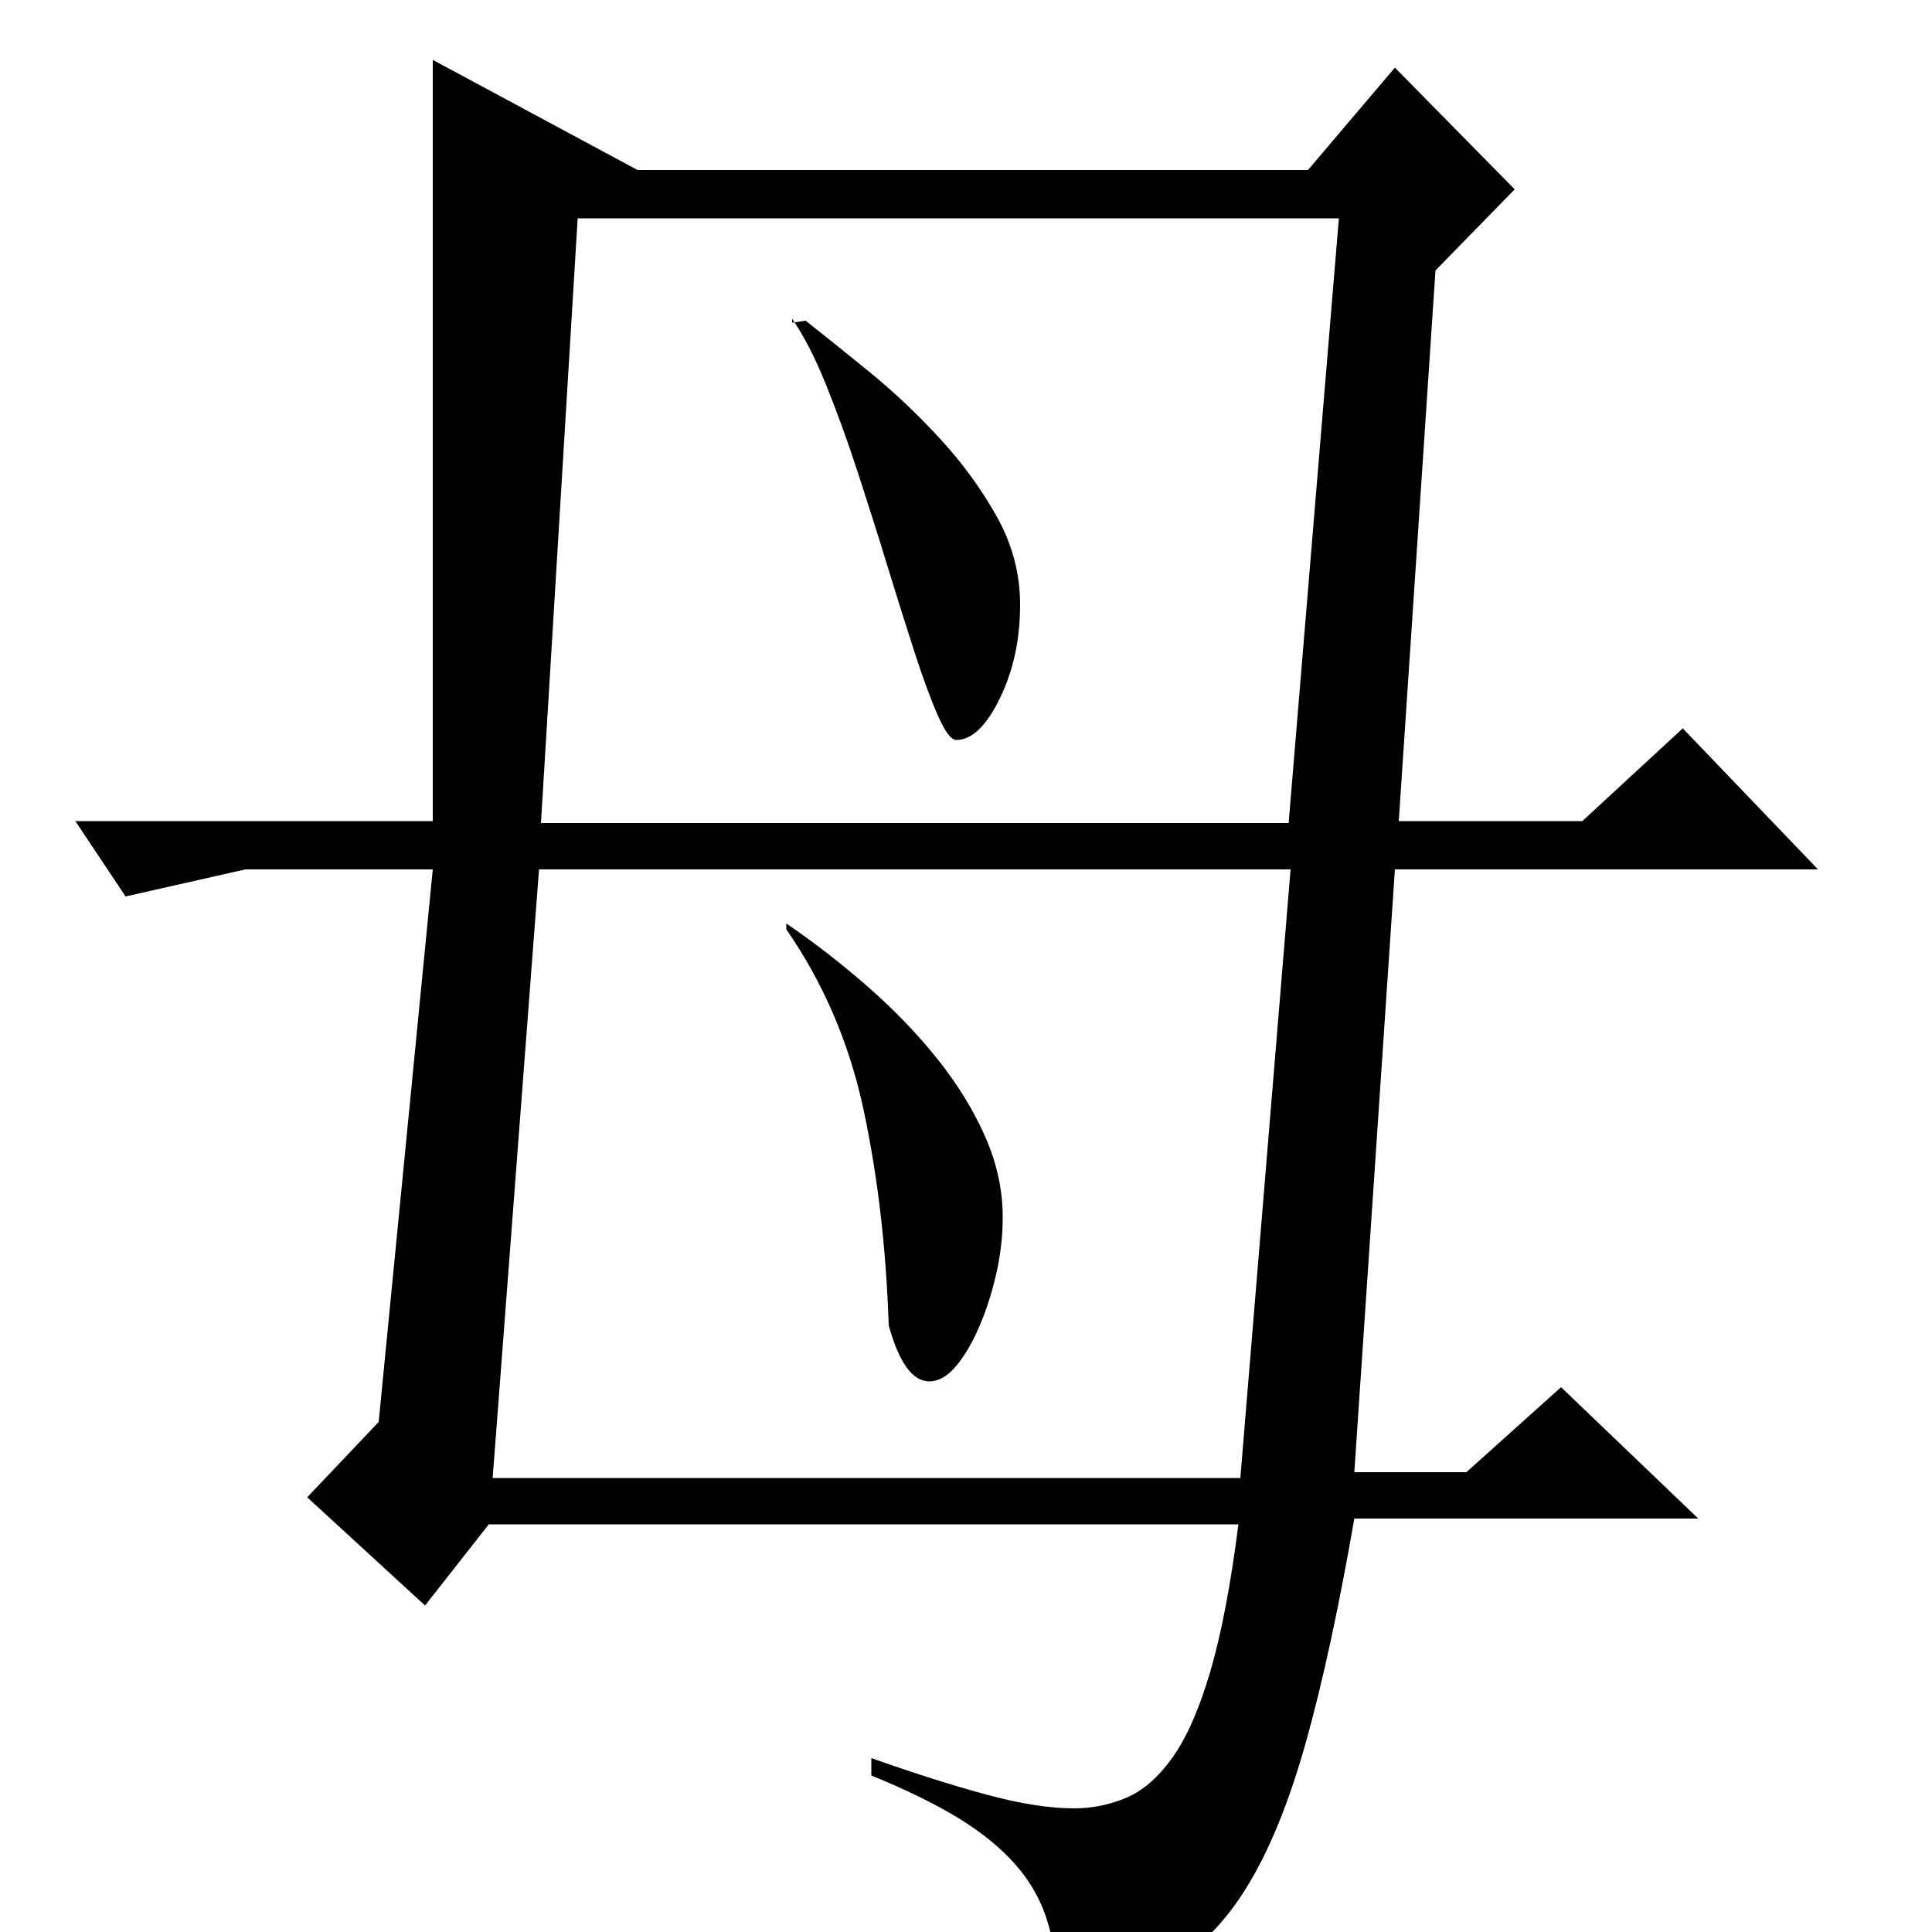 <?xml version="1.0" standalone="no"?>
<!DOCTYPE svg PUBLIC "-//W3C//DTD SVG 1.1//EN" "http://www.w3.org/Graphics/SVG/1.1/DTD/svg11.dtd" >
<svg xmlns="http://www.w3.org/2000/svg" xmlns:xlink="http://www.w3.org/1999/xlink" version="1.1" viewBox="0 -200 1000 1000">
  <g transform="matrix(1 0 0 -1 0 800)">
   <path fill="currentColor"
d="M330 912h347l45 53l62 -63l-41 -42l-19 -285h95l52 48l70 -73h-219l-21 -312h58l49 44l71 -68h-178q-12 -69 -25 -115.5t-30.5 -75t-41 -41t-56.5 -13.5q-1 21 -6 37t-16.5 29t-29.5 24t-45 22v9q34 -12 60 -19t45 -7q14 0 27 5.5t24 21t19.5 44.5t14.5 76h-388l-33 -42
l-61 56l37 39l28 286h-97l-62 -14l-26 39h185v394zM317 887h-18l-19 -313h387l26 313h-376zM279 550l-24 -315h387l26 315h-389zM410 833l7 1q14 -11 33 -26.5t36.5 -34.5t29.5 -40.5t12 -45.5q0 -27 -10.5 -48.5t-22.5 -21.5q-4 0 -9.5 12.5t-12 32.5t-14 44.5t-15.5 49
t-16.5 45.5t-17.5 34v-2zM407 516v6q22 -15 42.5 -33t36 -37.5t24.5 -40t9 -41.5q0 -15 -3.5 -30t-9 -27.5t-12 -20t-13.5 -7.5q-13 0 -21 29q-2 60 -13 111.5t-40 93.5v-3z" />
  </g>

</svg>
